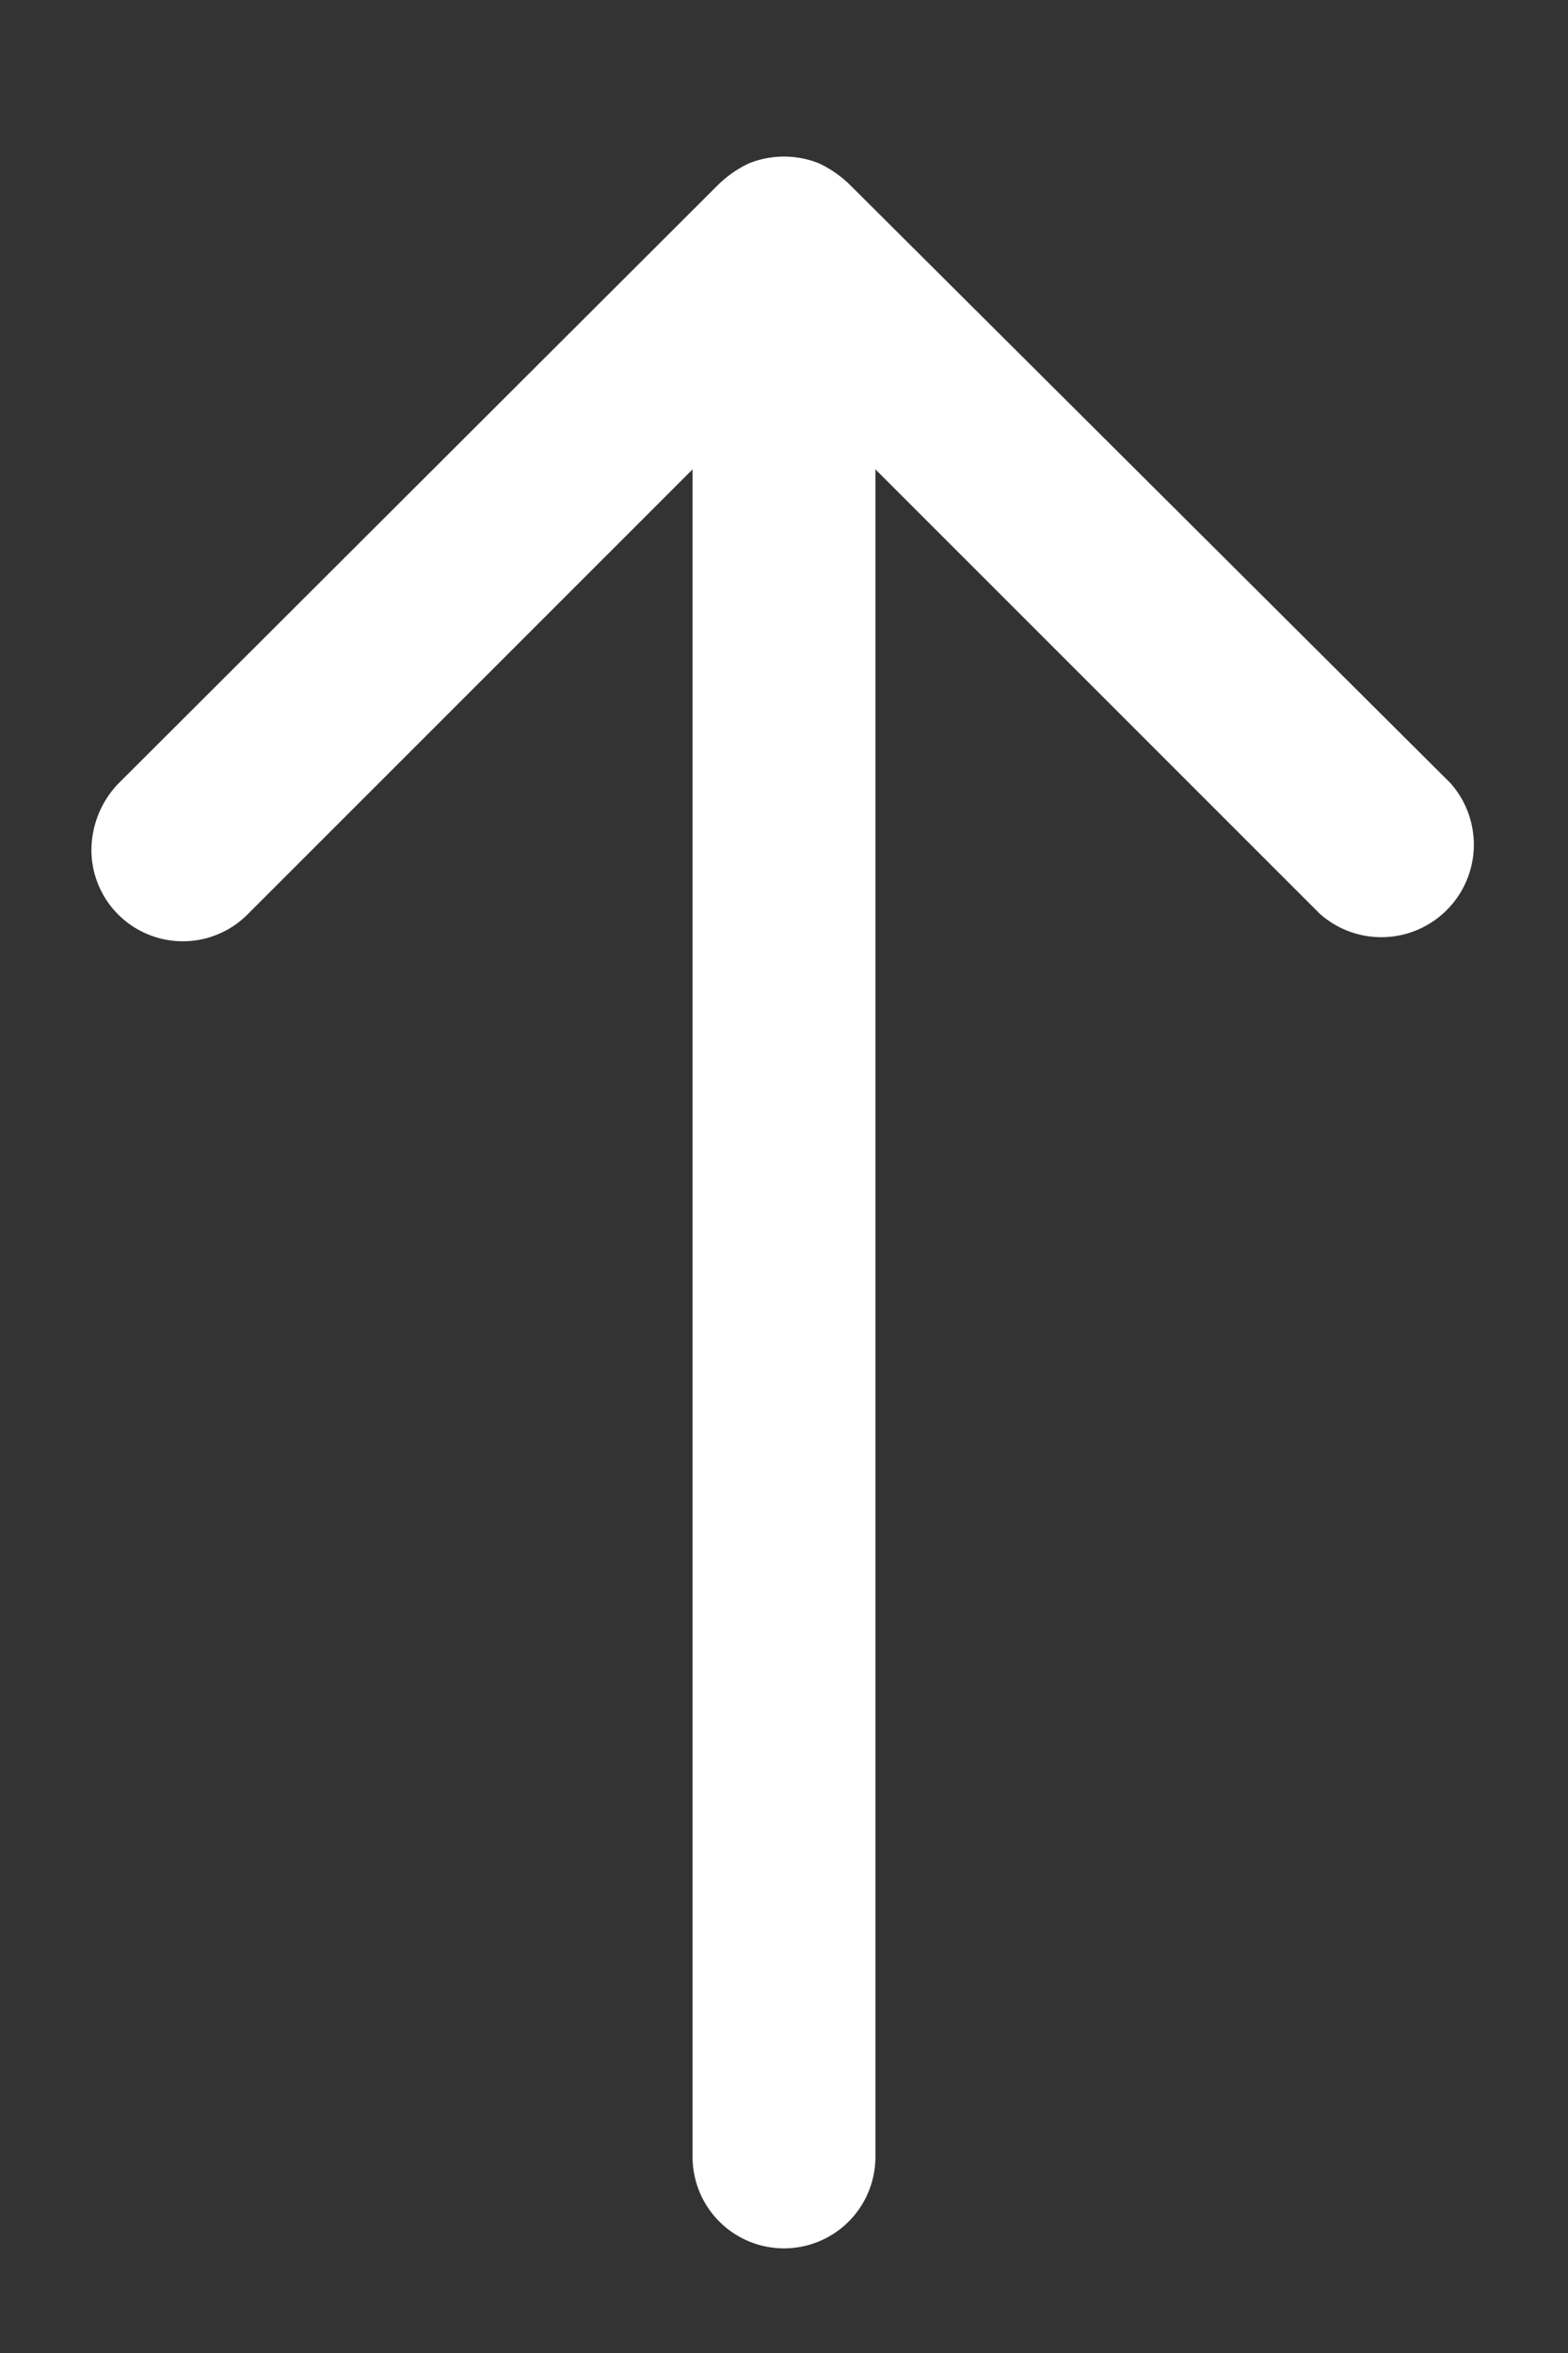 <svg xmlns="http://www.w3.org/2000/svg" width="10" height="15" fill="none" viewBox="0 0 10 15"><rect x="0" y="0" width="10" height="15" fill="#333333" stroke="none"/><path fill="#fff" fill-rule="evenodd" d="M5.583 13.75V2.992l2.834 2.833a.59.59 0 00.833-.833L5.417 1.175a.725.725 0 00-.192-.133.6.6 0 00-.45 0 .725.725 0 00-.192.133L.75 5a.617.617 0 00-.167.417.583.583 0 001 .408l2.834-2.833V13.75a.583.583 0 101.166 0z" clip-rule="evenodd"/></svg>